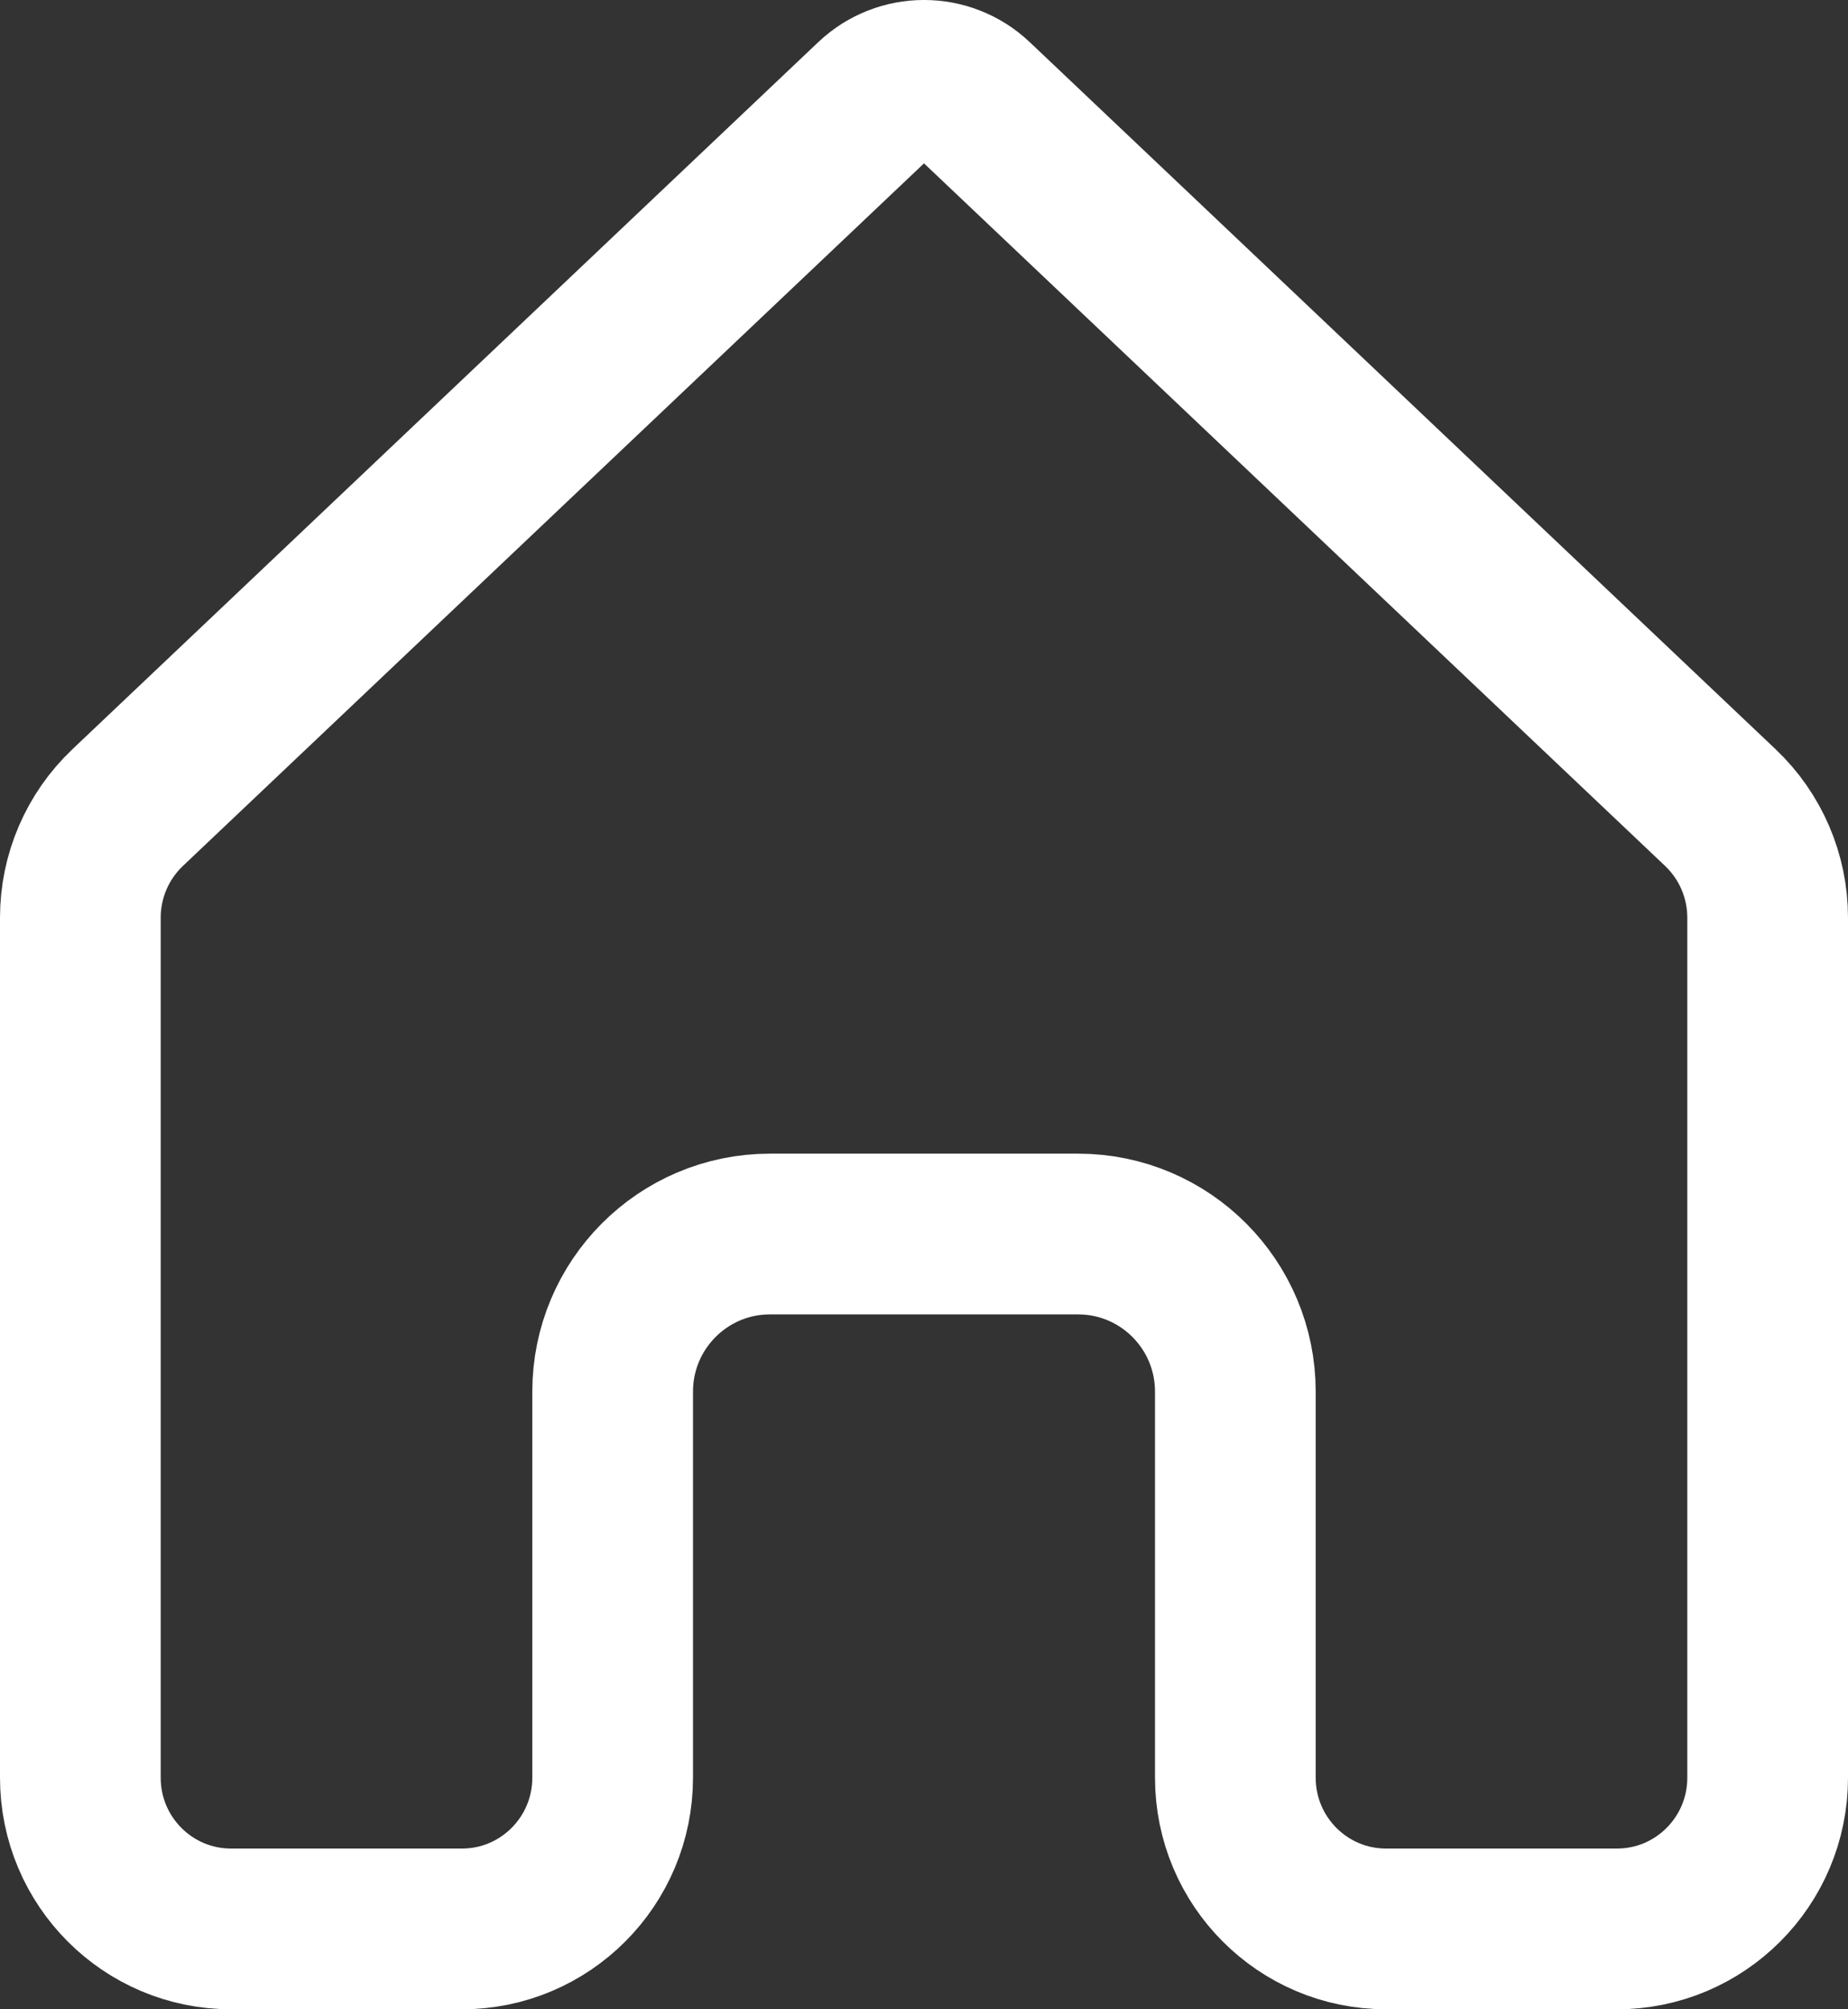<svg width="23" height="25" viewBox="0 0 23 25" fill="none" xmlns="http://www.w3.org/2000/svg">
<rect x="0" y="0" width="23" height="25" fill="#333333" stroke="none"/>
<path d="M21.412 10.049L21.412 10.049C21.787 10.405 22 10.899 22 11.418V22.118C22 23.16 21.158 24 20.125 24H17.25C16.217 24 15.375 23.16 15.375 22.118V17.315C15.375 16.234 14.501 15.354 13.417 15.354H9.583C8.5 15.354 7.625 16.234 7.625 17.315V22.118C7.625 23.16 6.783 24 5.75 24H2.875C1.842 24 1 23.16 1 22.118V11.418C1 10.899 1.213 10.405 1.588 10.049C1.588 10.049 1.588 10.049 1.588 10.049L10.871 1.251C11.224 0.916 11.776 0.916 12.129 1.251C12.129 1.251 12.129 1.251 12.129 1.251L21.412 10.049Z" stroke="white" stroke-width="2"/>
</svg>
